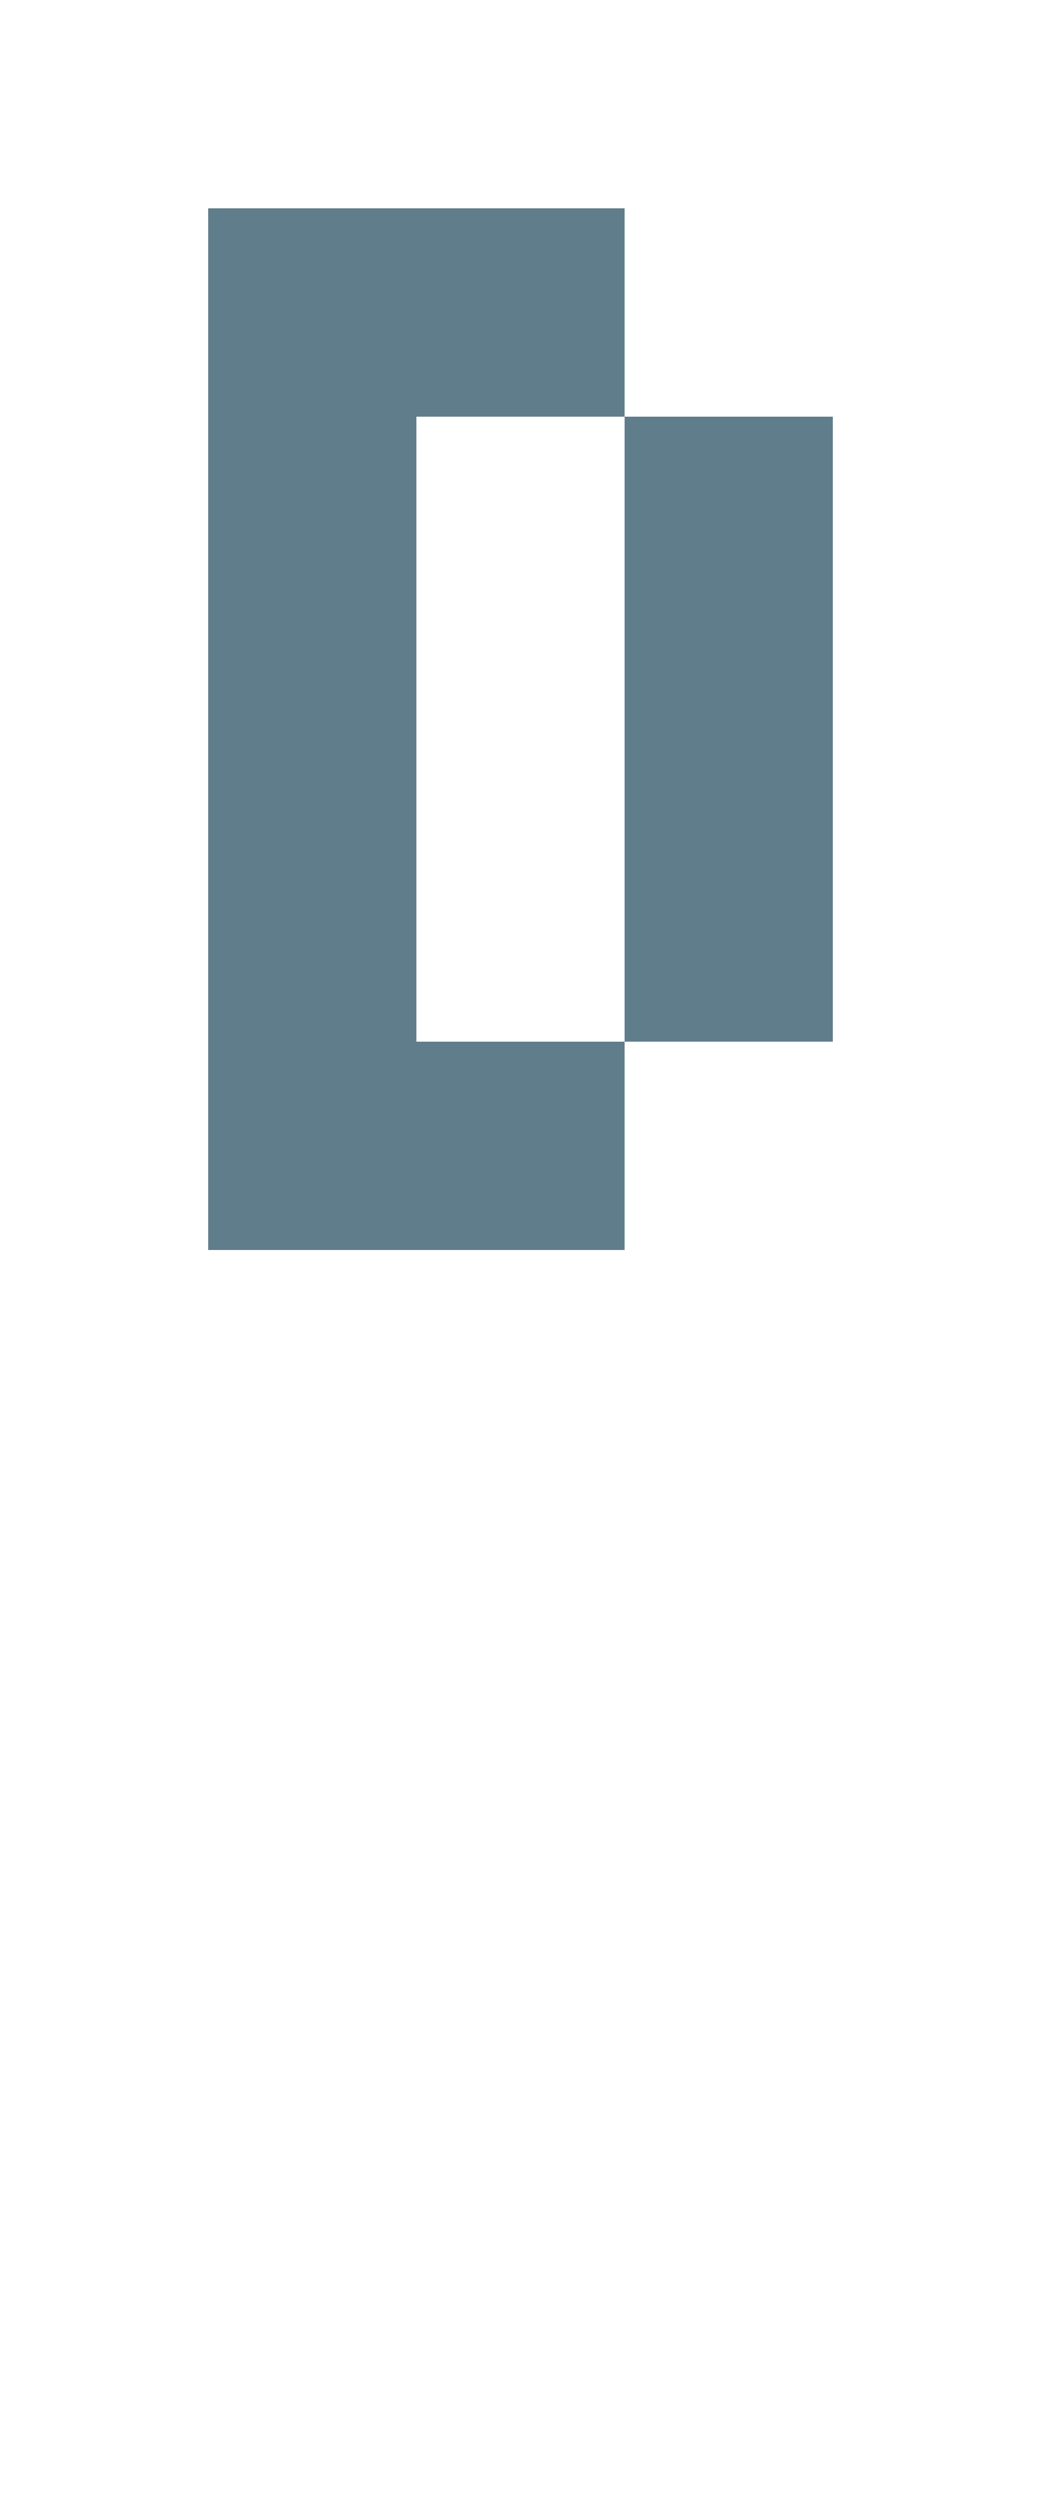 <svg version="1.1" xmlns="http://www.w3.org/2000/svg" xmlns:xlink="http://www.w3.org/1999/xlink" shape-rendering="crispEdges" width="5" height="12" viewBox="0 0 5 12"><g><path fill="rgba(96,125,139,1.00)" d="M1,1h2v1h-2ZM1,2h1v3h-1ZM3,2h1v3h-1ZM1,5h2v1h-2Z"></path></g></svg>